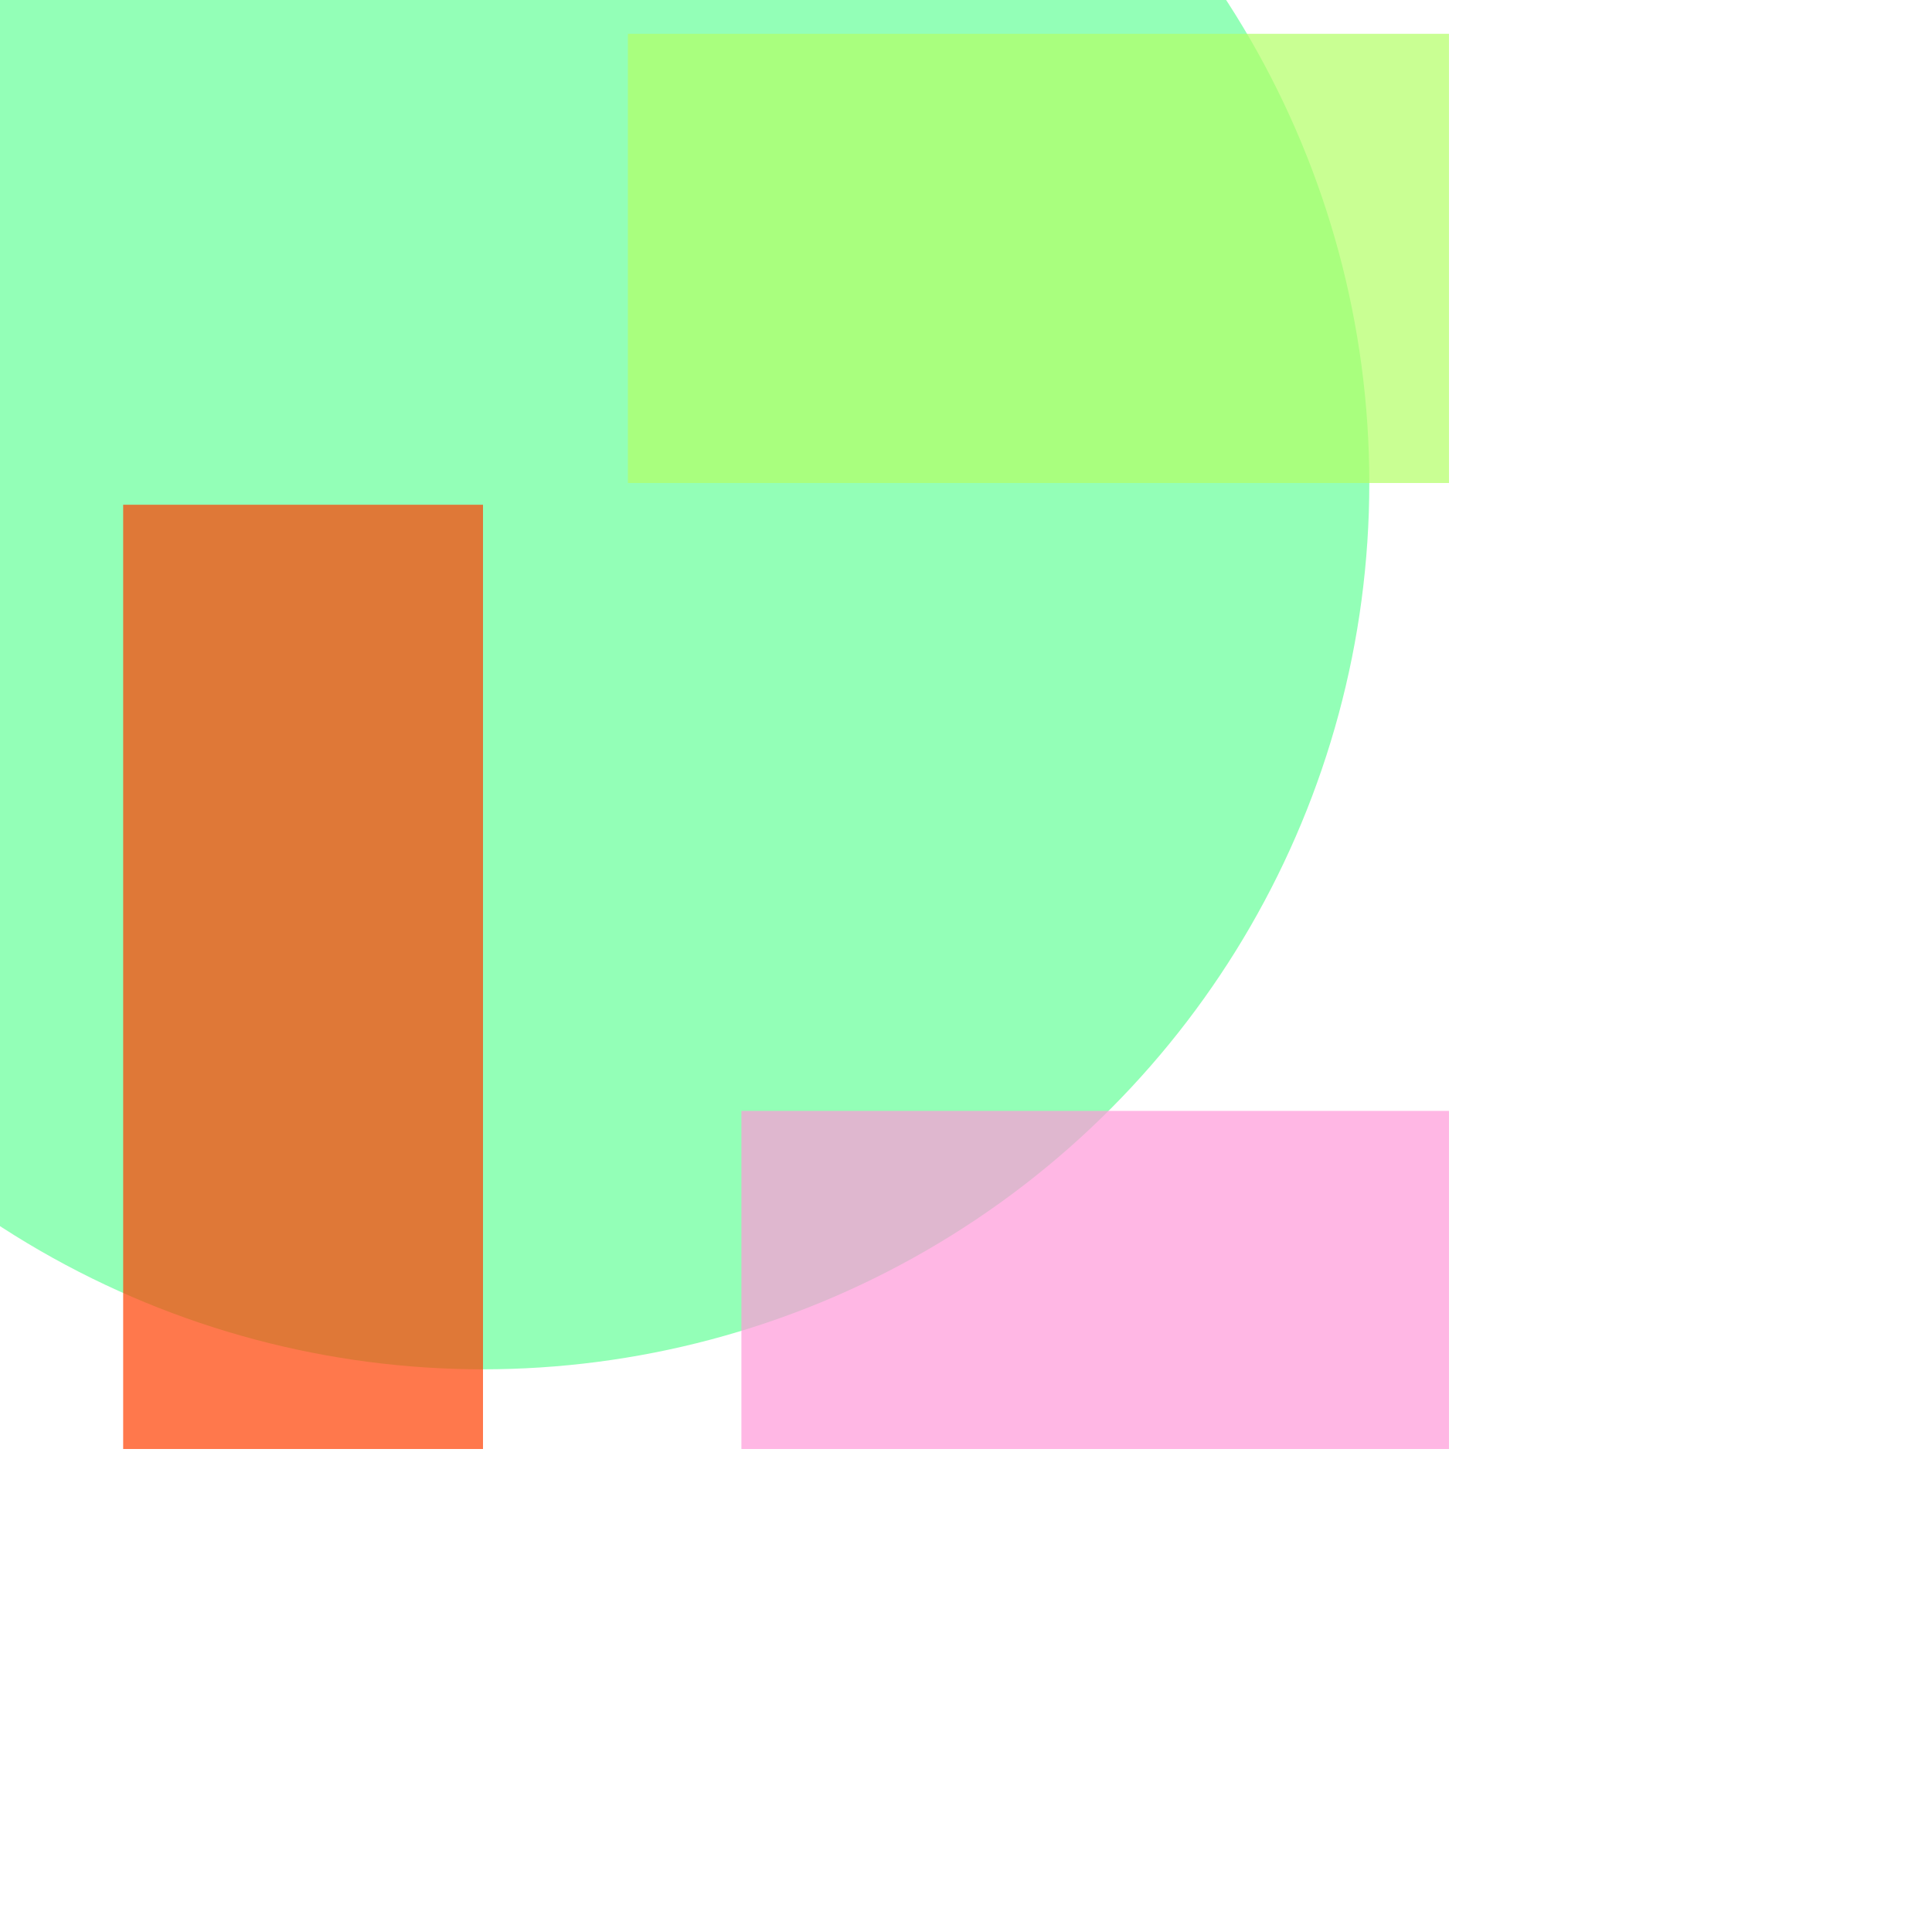 <?xml version="1.0" encoding="utf-8"?>
<svg width="800px" height="800px" viewBox="0 0 800 800" xmlns="http://www.w3.org/2000/svg">
<circle cx="200" cy="200" r="367" fill="#66FF99" fill-opacity="0.7" />
<rect x="260" y="14" width="340" height="186" fill="#B2FF66" fill-opacity="0.7" />
<rect x="51" y="209" width="149" height="391" fill="#FF4000" fill-opacity="0.7" />
<rect x="307" y="460" width="293" height="140" fill="#FF99D9" fill-opacity="0.7" />
</svg>
